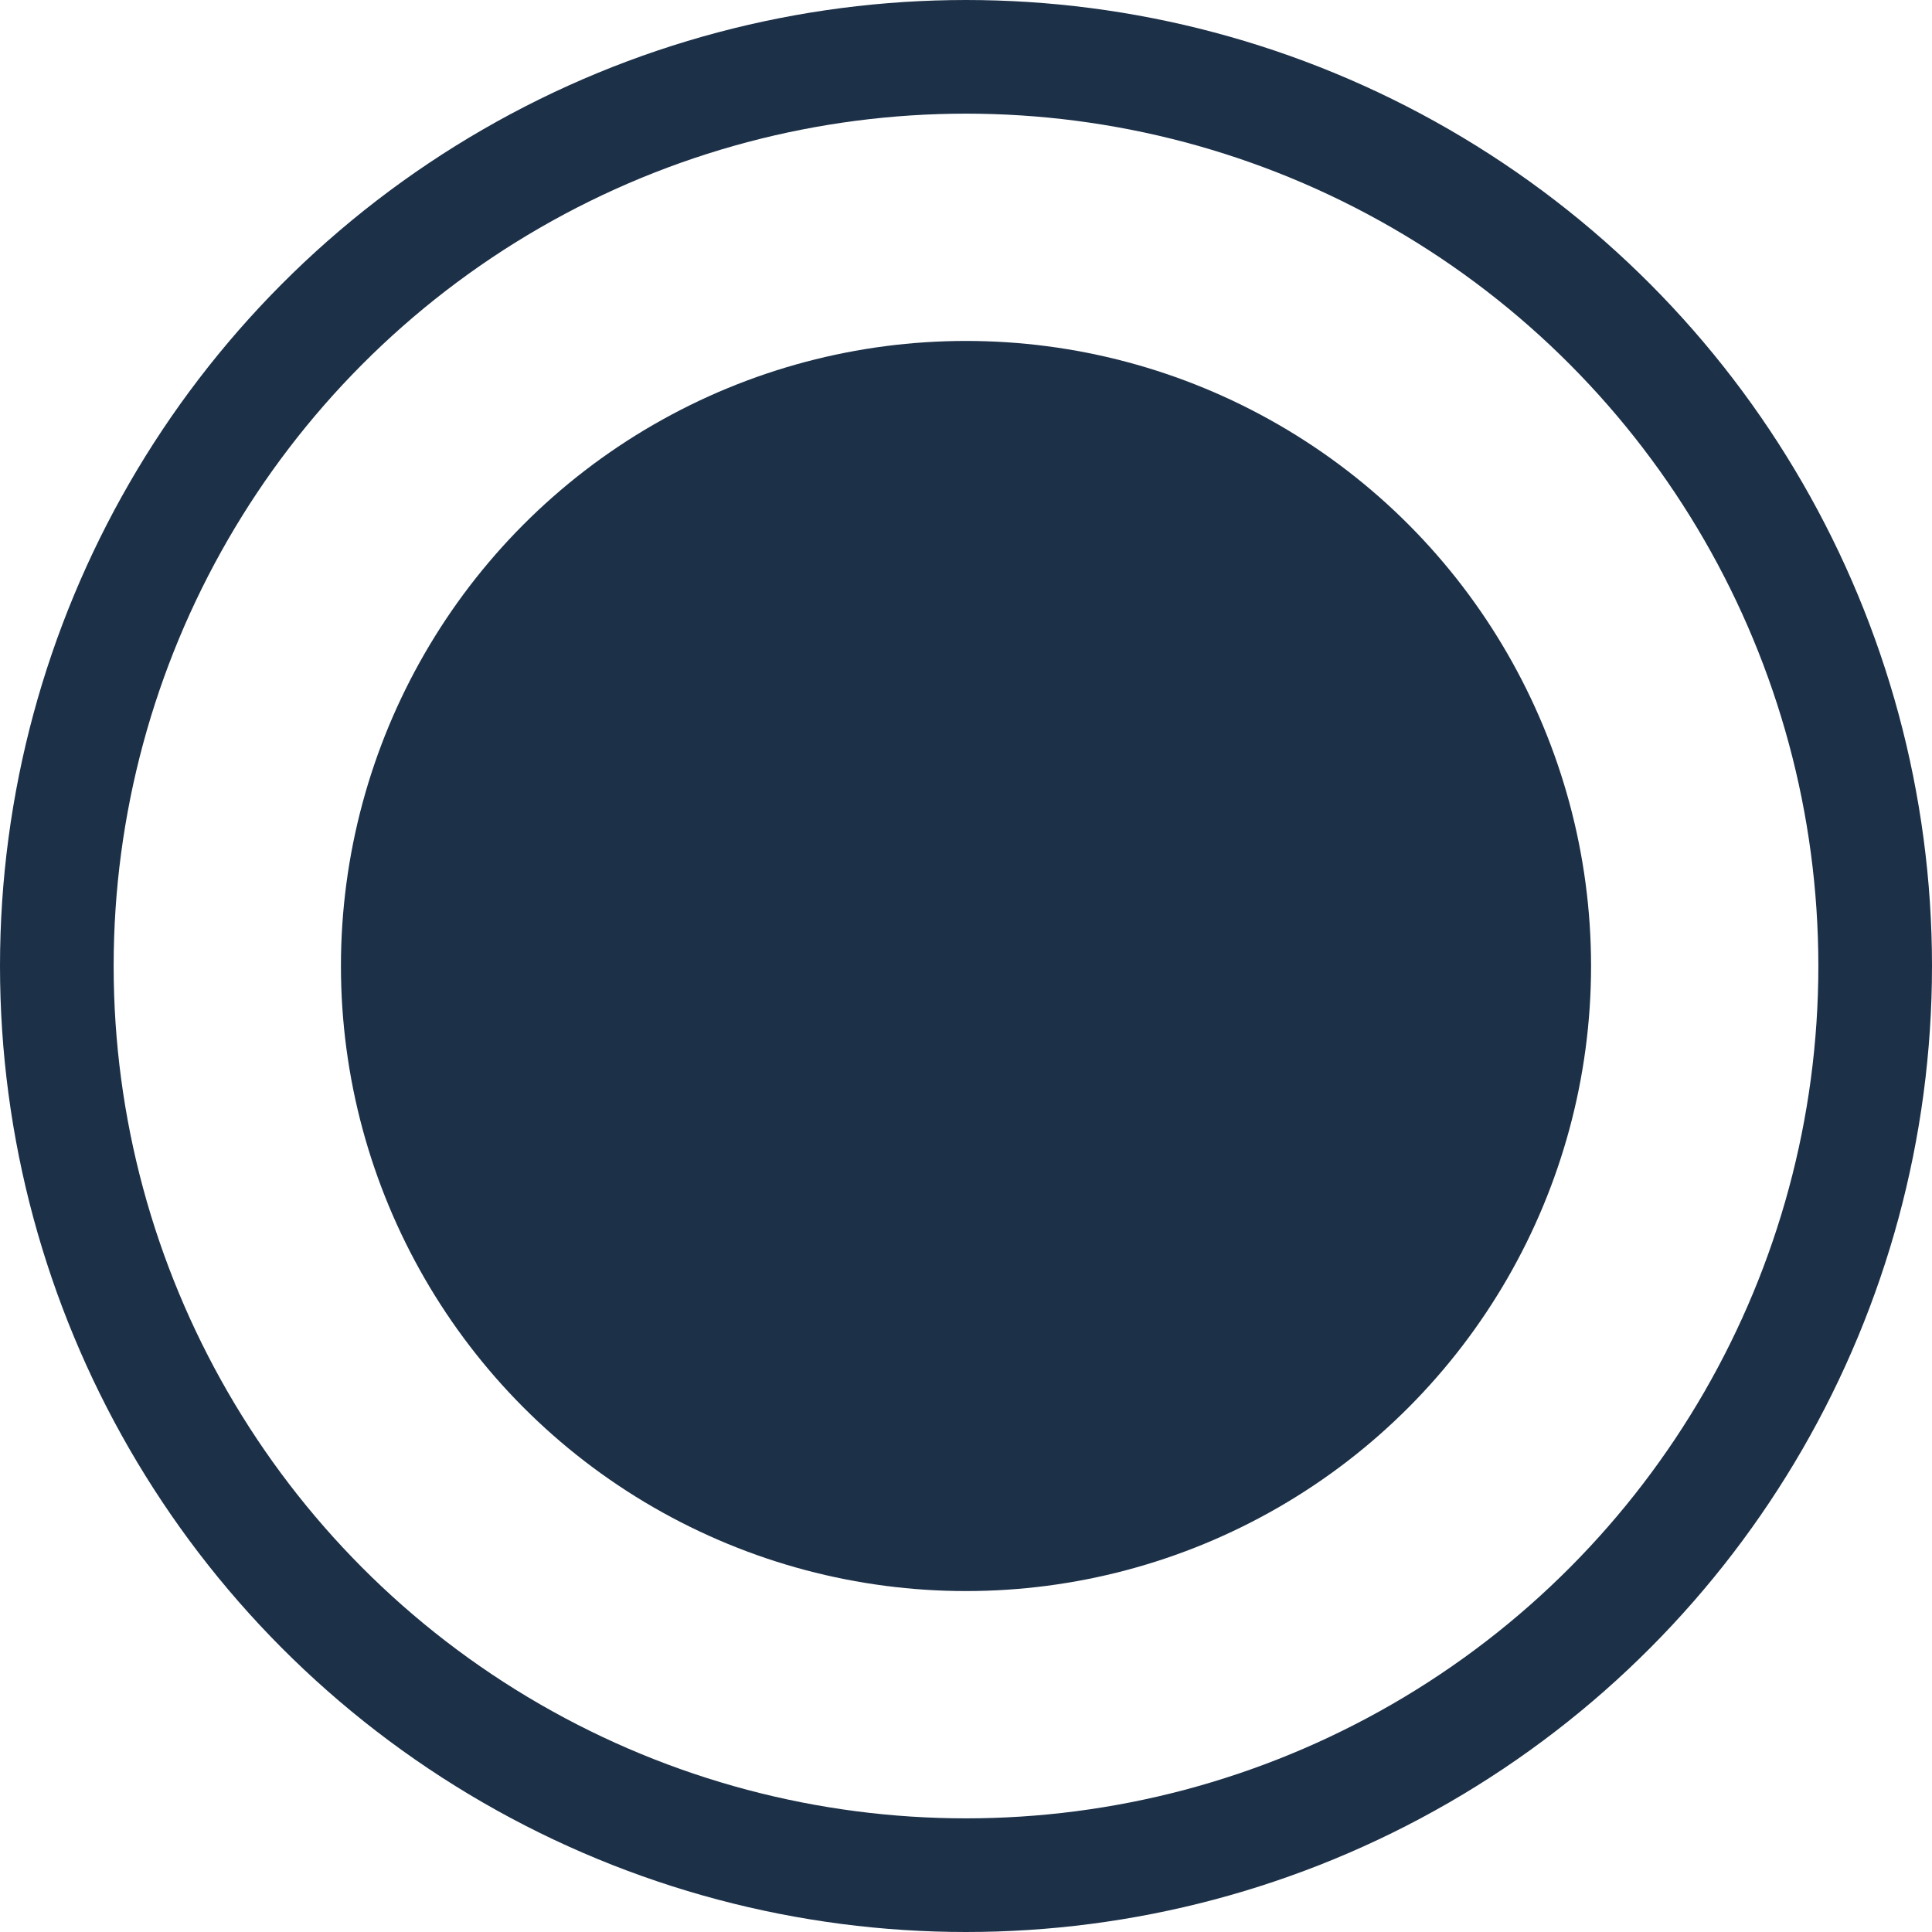 <svg width="17" height="17" viewBox="0 0 17 17" fill="none" xmlns="http://www.w3.org/2000/svg">
<g id="Group 35829">
<circle id="Ellipse 94" cx="8.5" cy="8.5" r="8" stroke="#1C3048"/>
<circle id="Ellipse 95" cx="8.5" cy="8.5" r="5.5" fill="#1C3048"/>
</g>
</svg>
